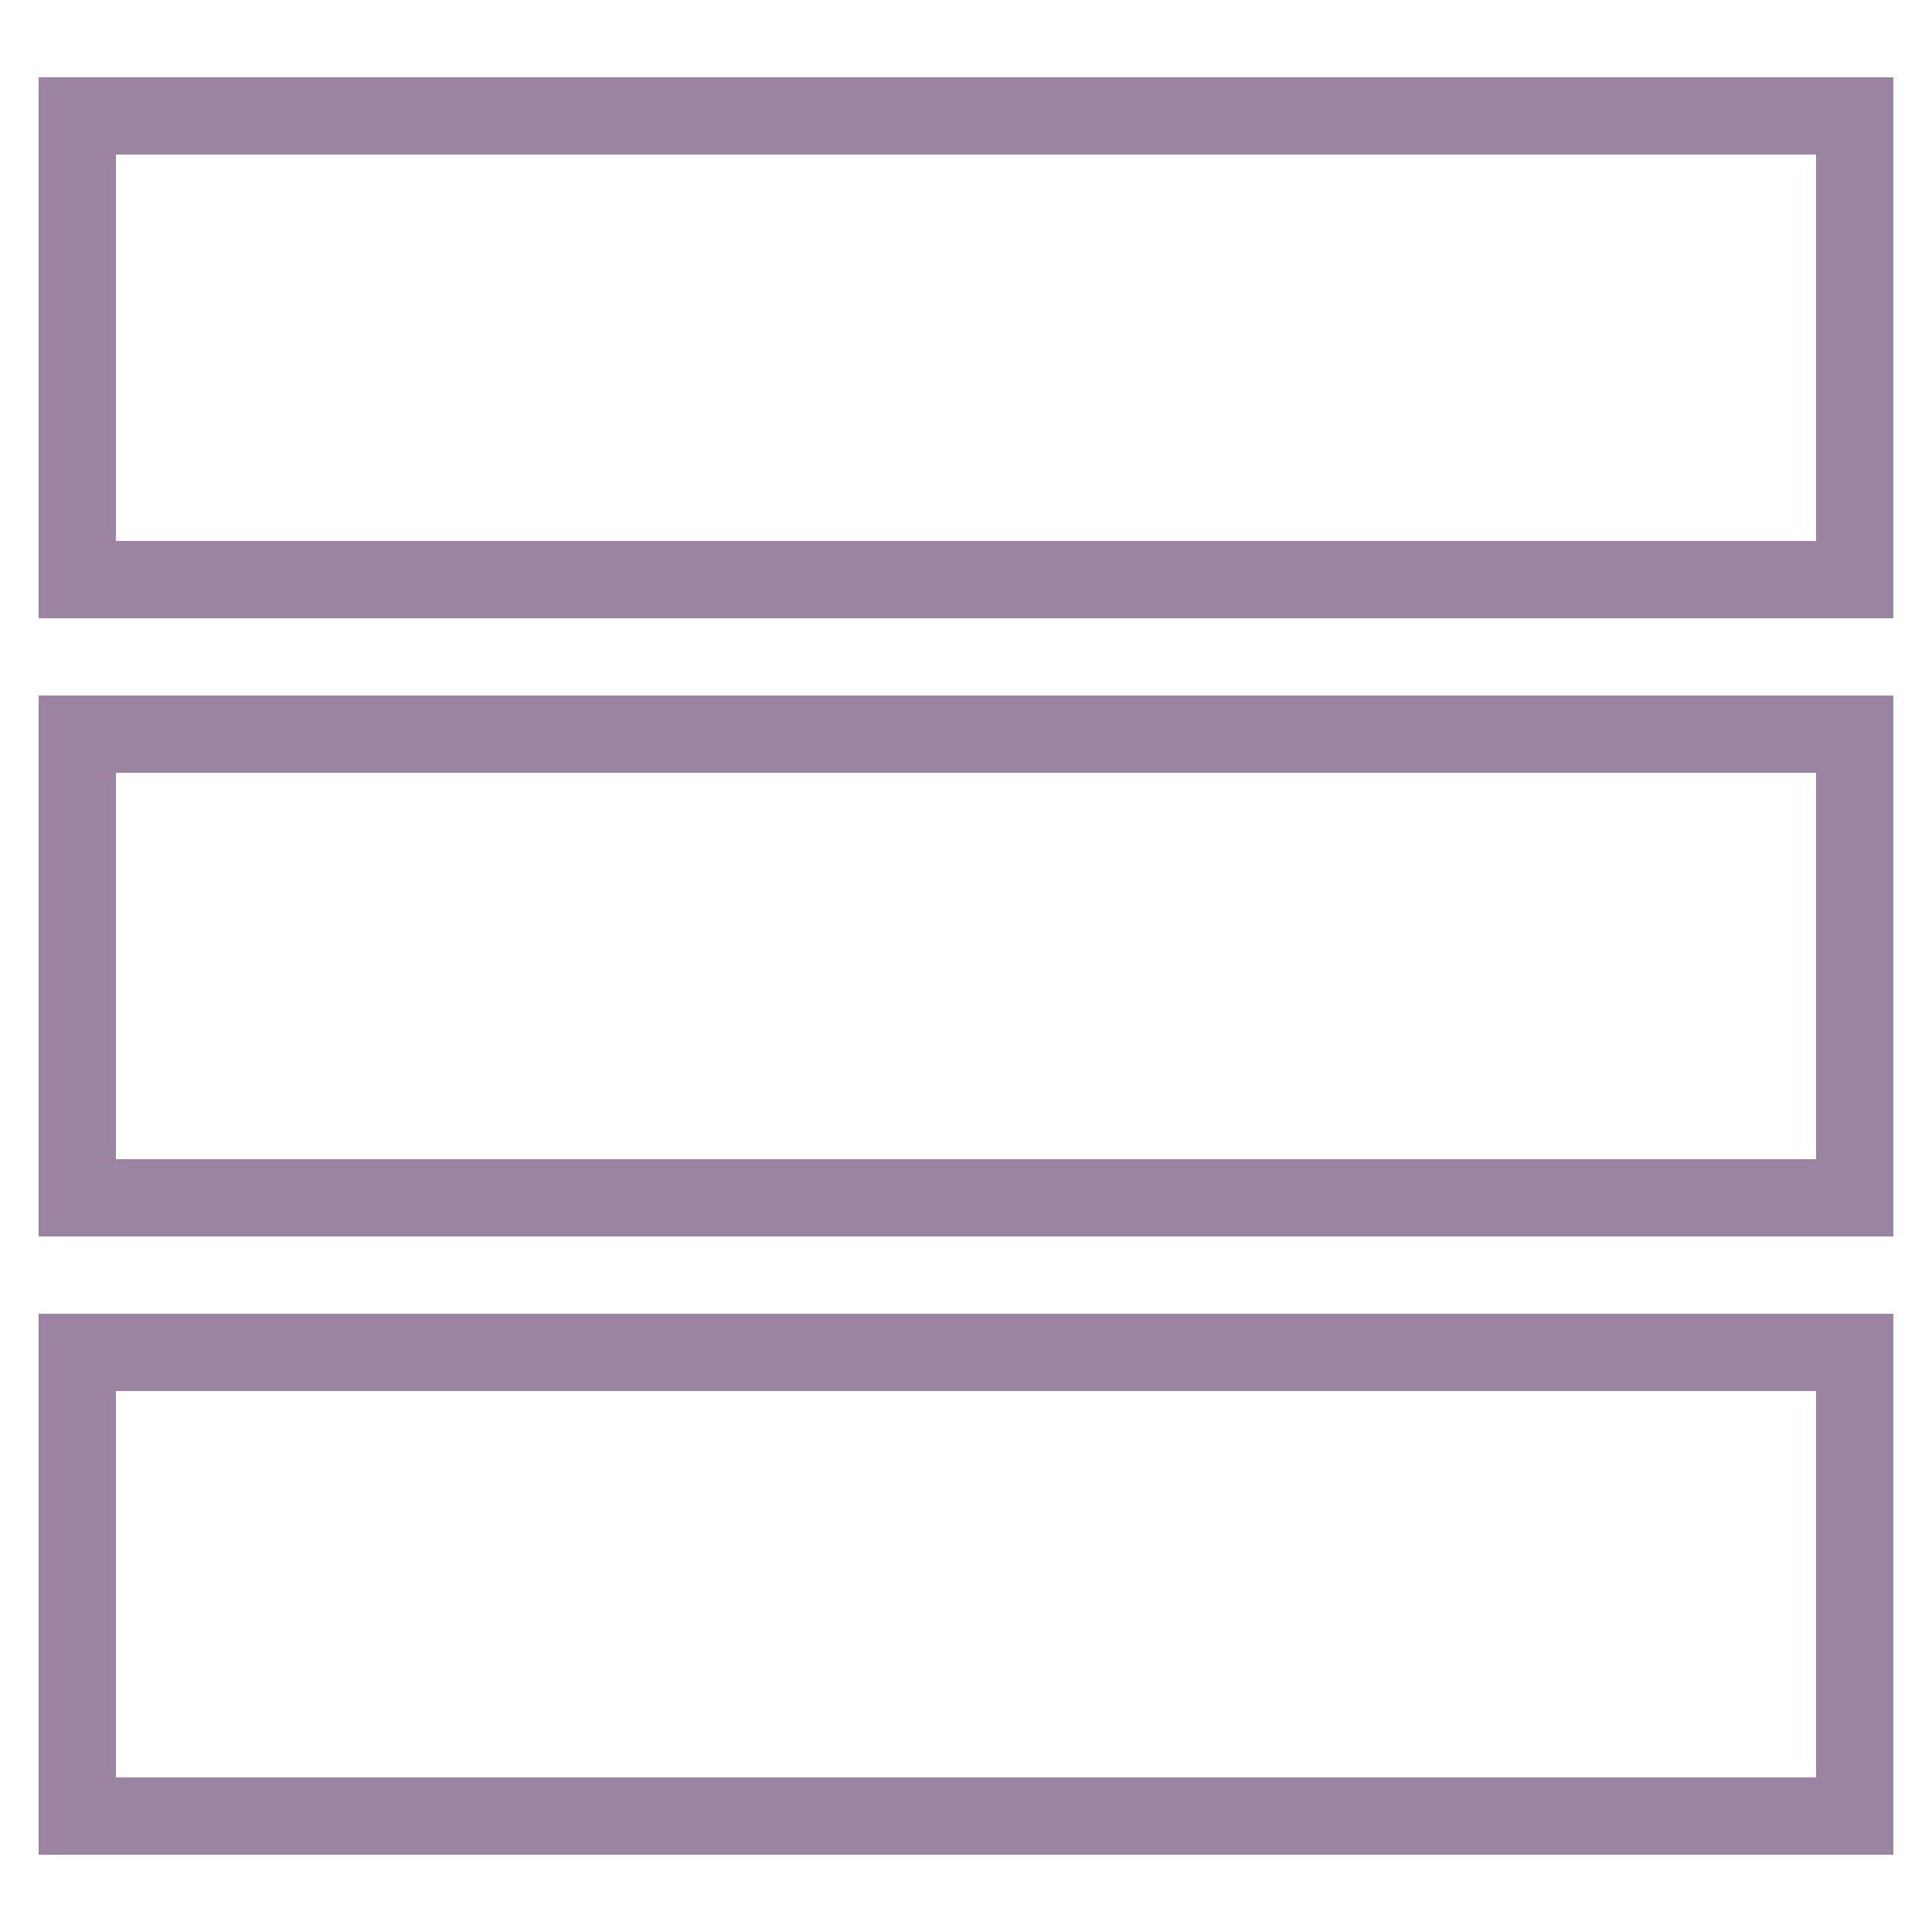 <svg width="50" height="50" xmlns="http://www.w3.org/2000/svg">

 <g>
  <title>background</title>
  <rect fill="none" id="canvas_background" height="402" width="582" y="-1" x="-1"/>
 </g>
 <g>
  <title>Layer 1</title>
  <path fill="#9c83a3" id="svg_1" d="m1,16l48,0l0,-14l-48,0l0,14zm2,-12l44,0l0,10l-44,0l0,-10z"/>
  <path fill="#9c83a3" id="svg_2" d="m1,32l48,0l0,-14l-48,0l0,14zm2,-12l44,0l0,10l-44,0l0,-10z"/>
  <path fill="#9c83a3" id="svg_3" d="m1,48l48,0l0,-14l-48,0l0,14zm2,-12l44,0l0,10l-44,0l0,-10z"/>
 </g>
</svg>